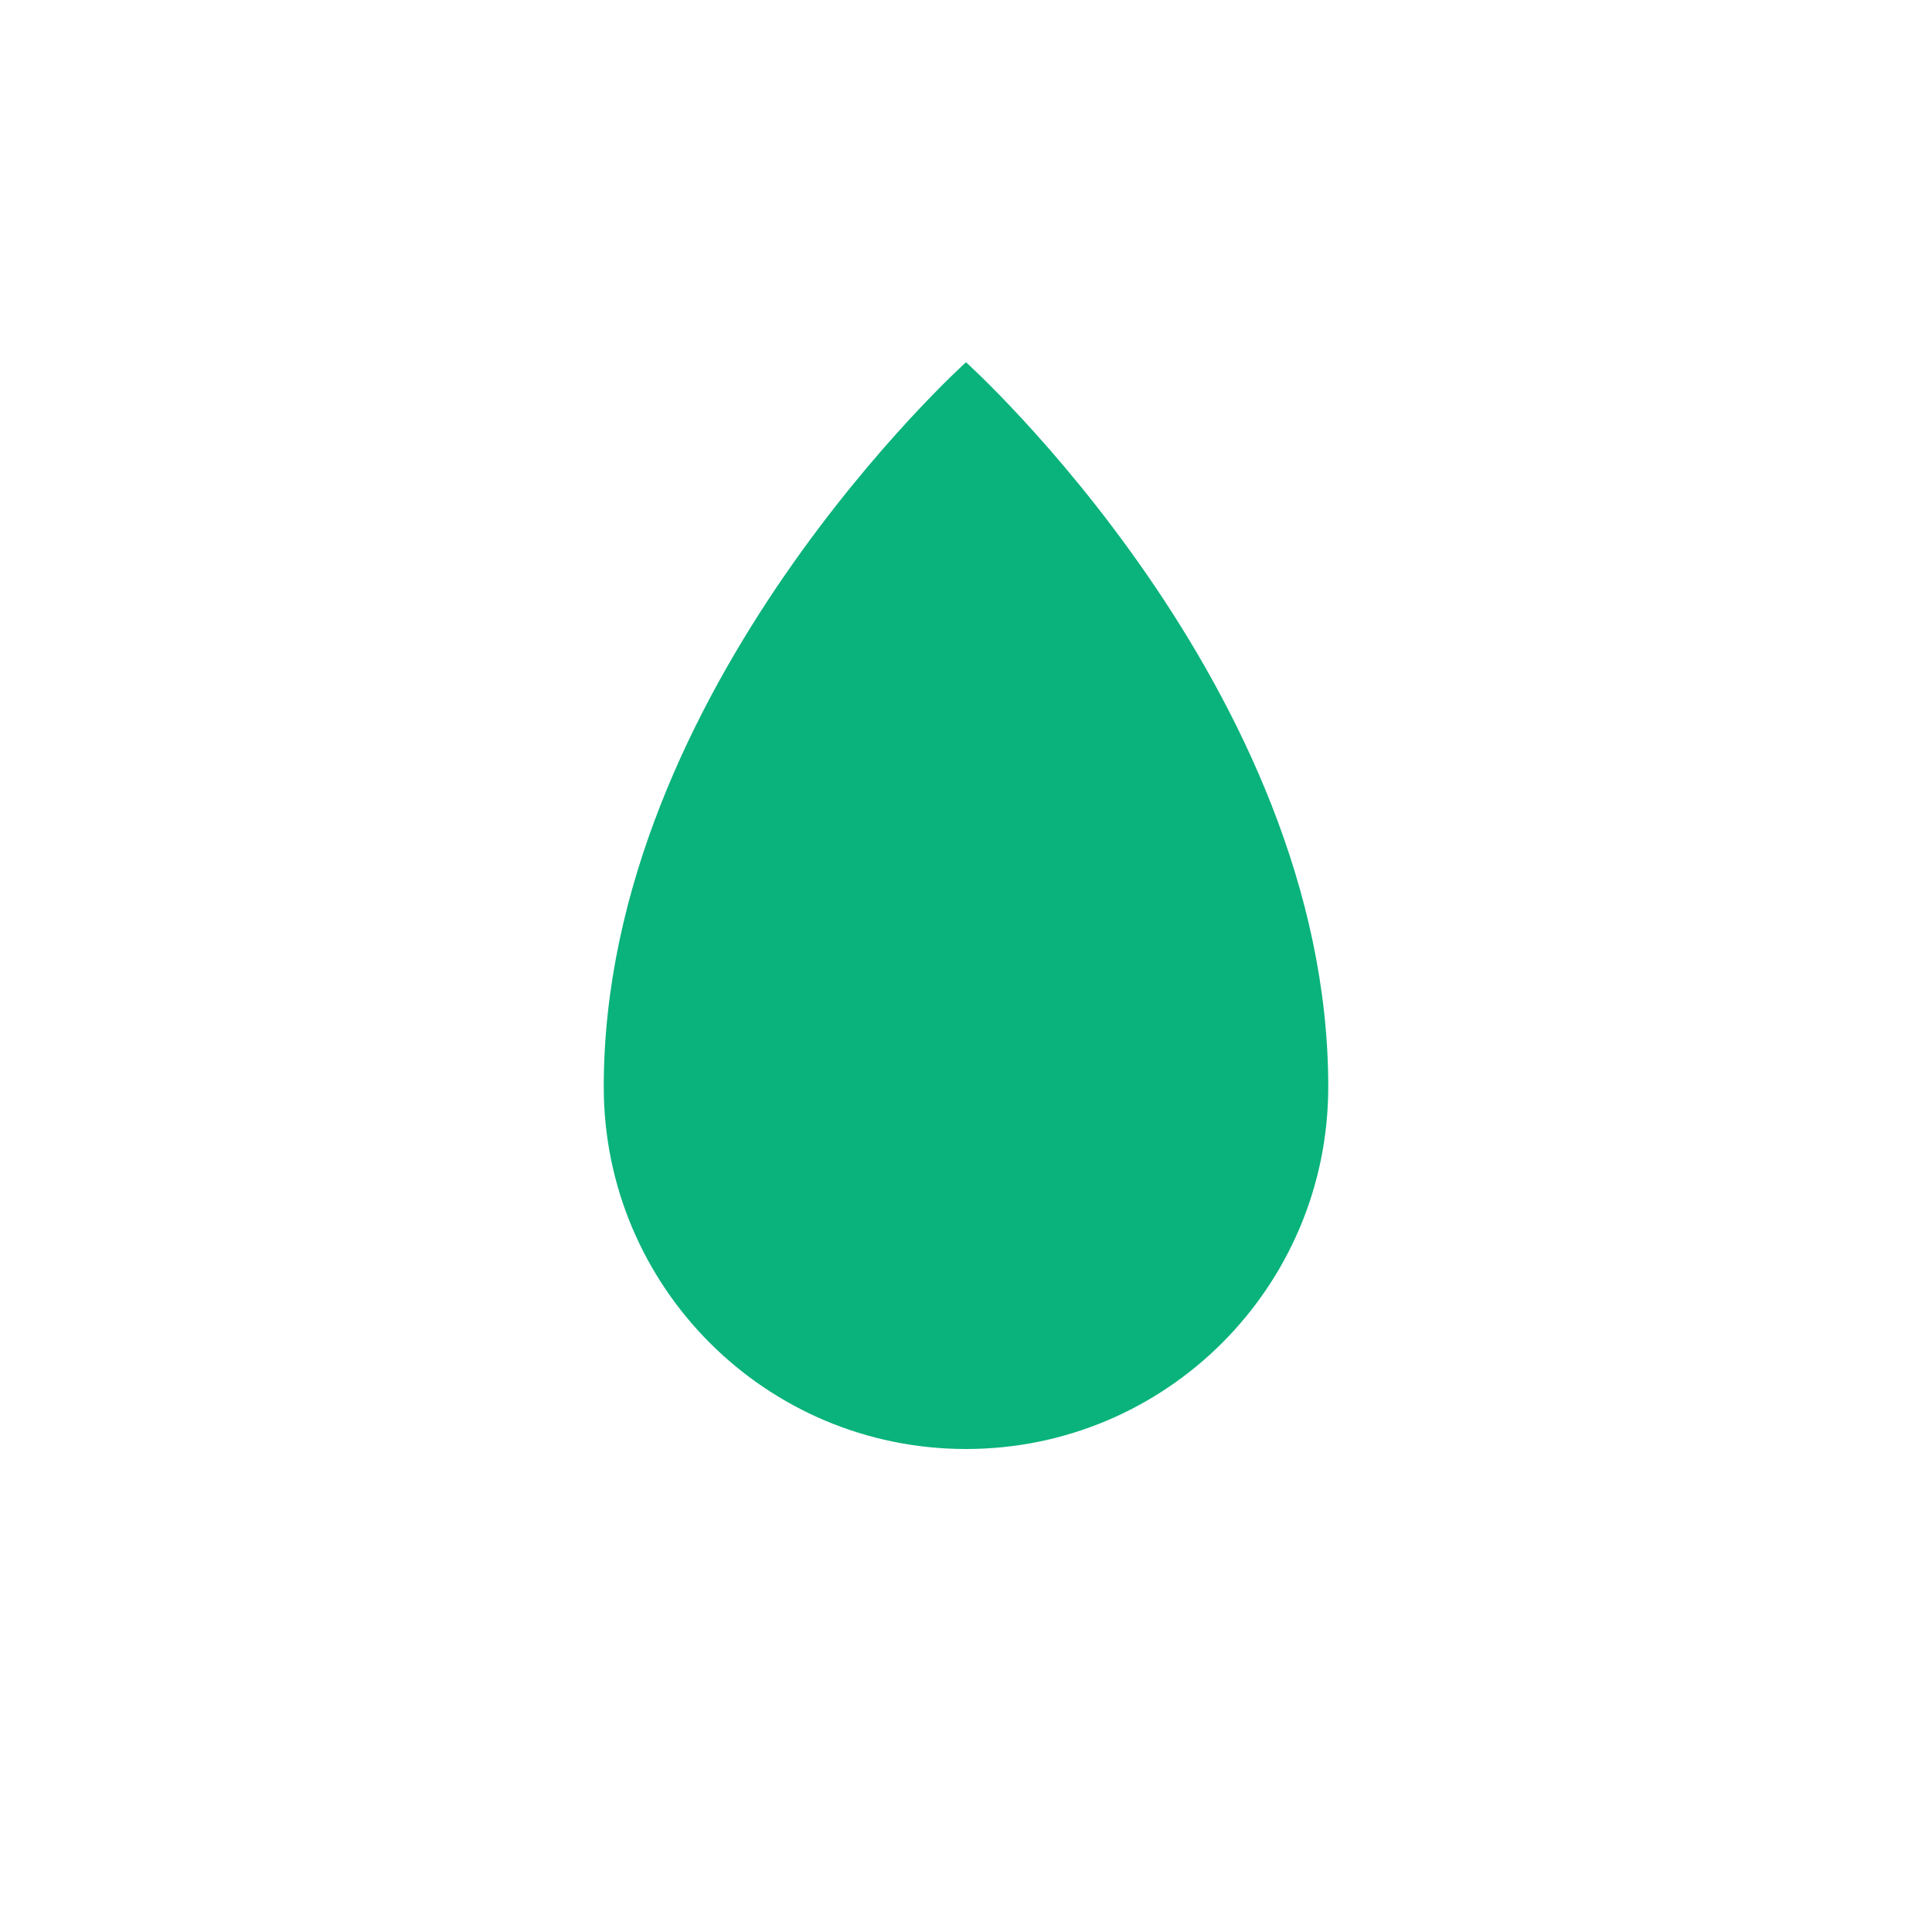 <svg width="16" height="16" viewBox="0 0 16 16" fill="none" xmlns="http://www.w3.org/2000/svg">
<path d="M11 9C11 10.657 9.657 12 8 12C6.343 12 5 10.657 5 9C5 5.7 8 3 8 3C8 3 11 5.698 11 9Z" fill="#09B37B"/>
</svg>
